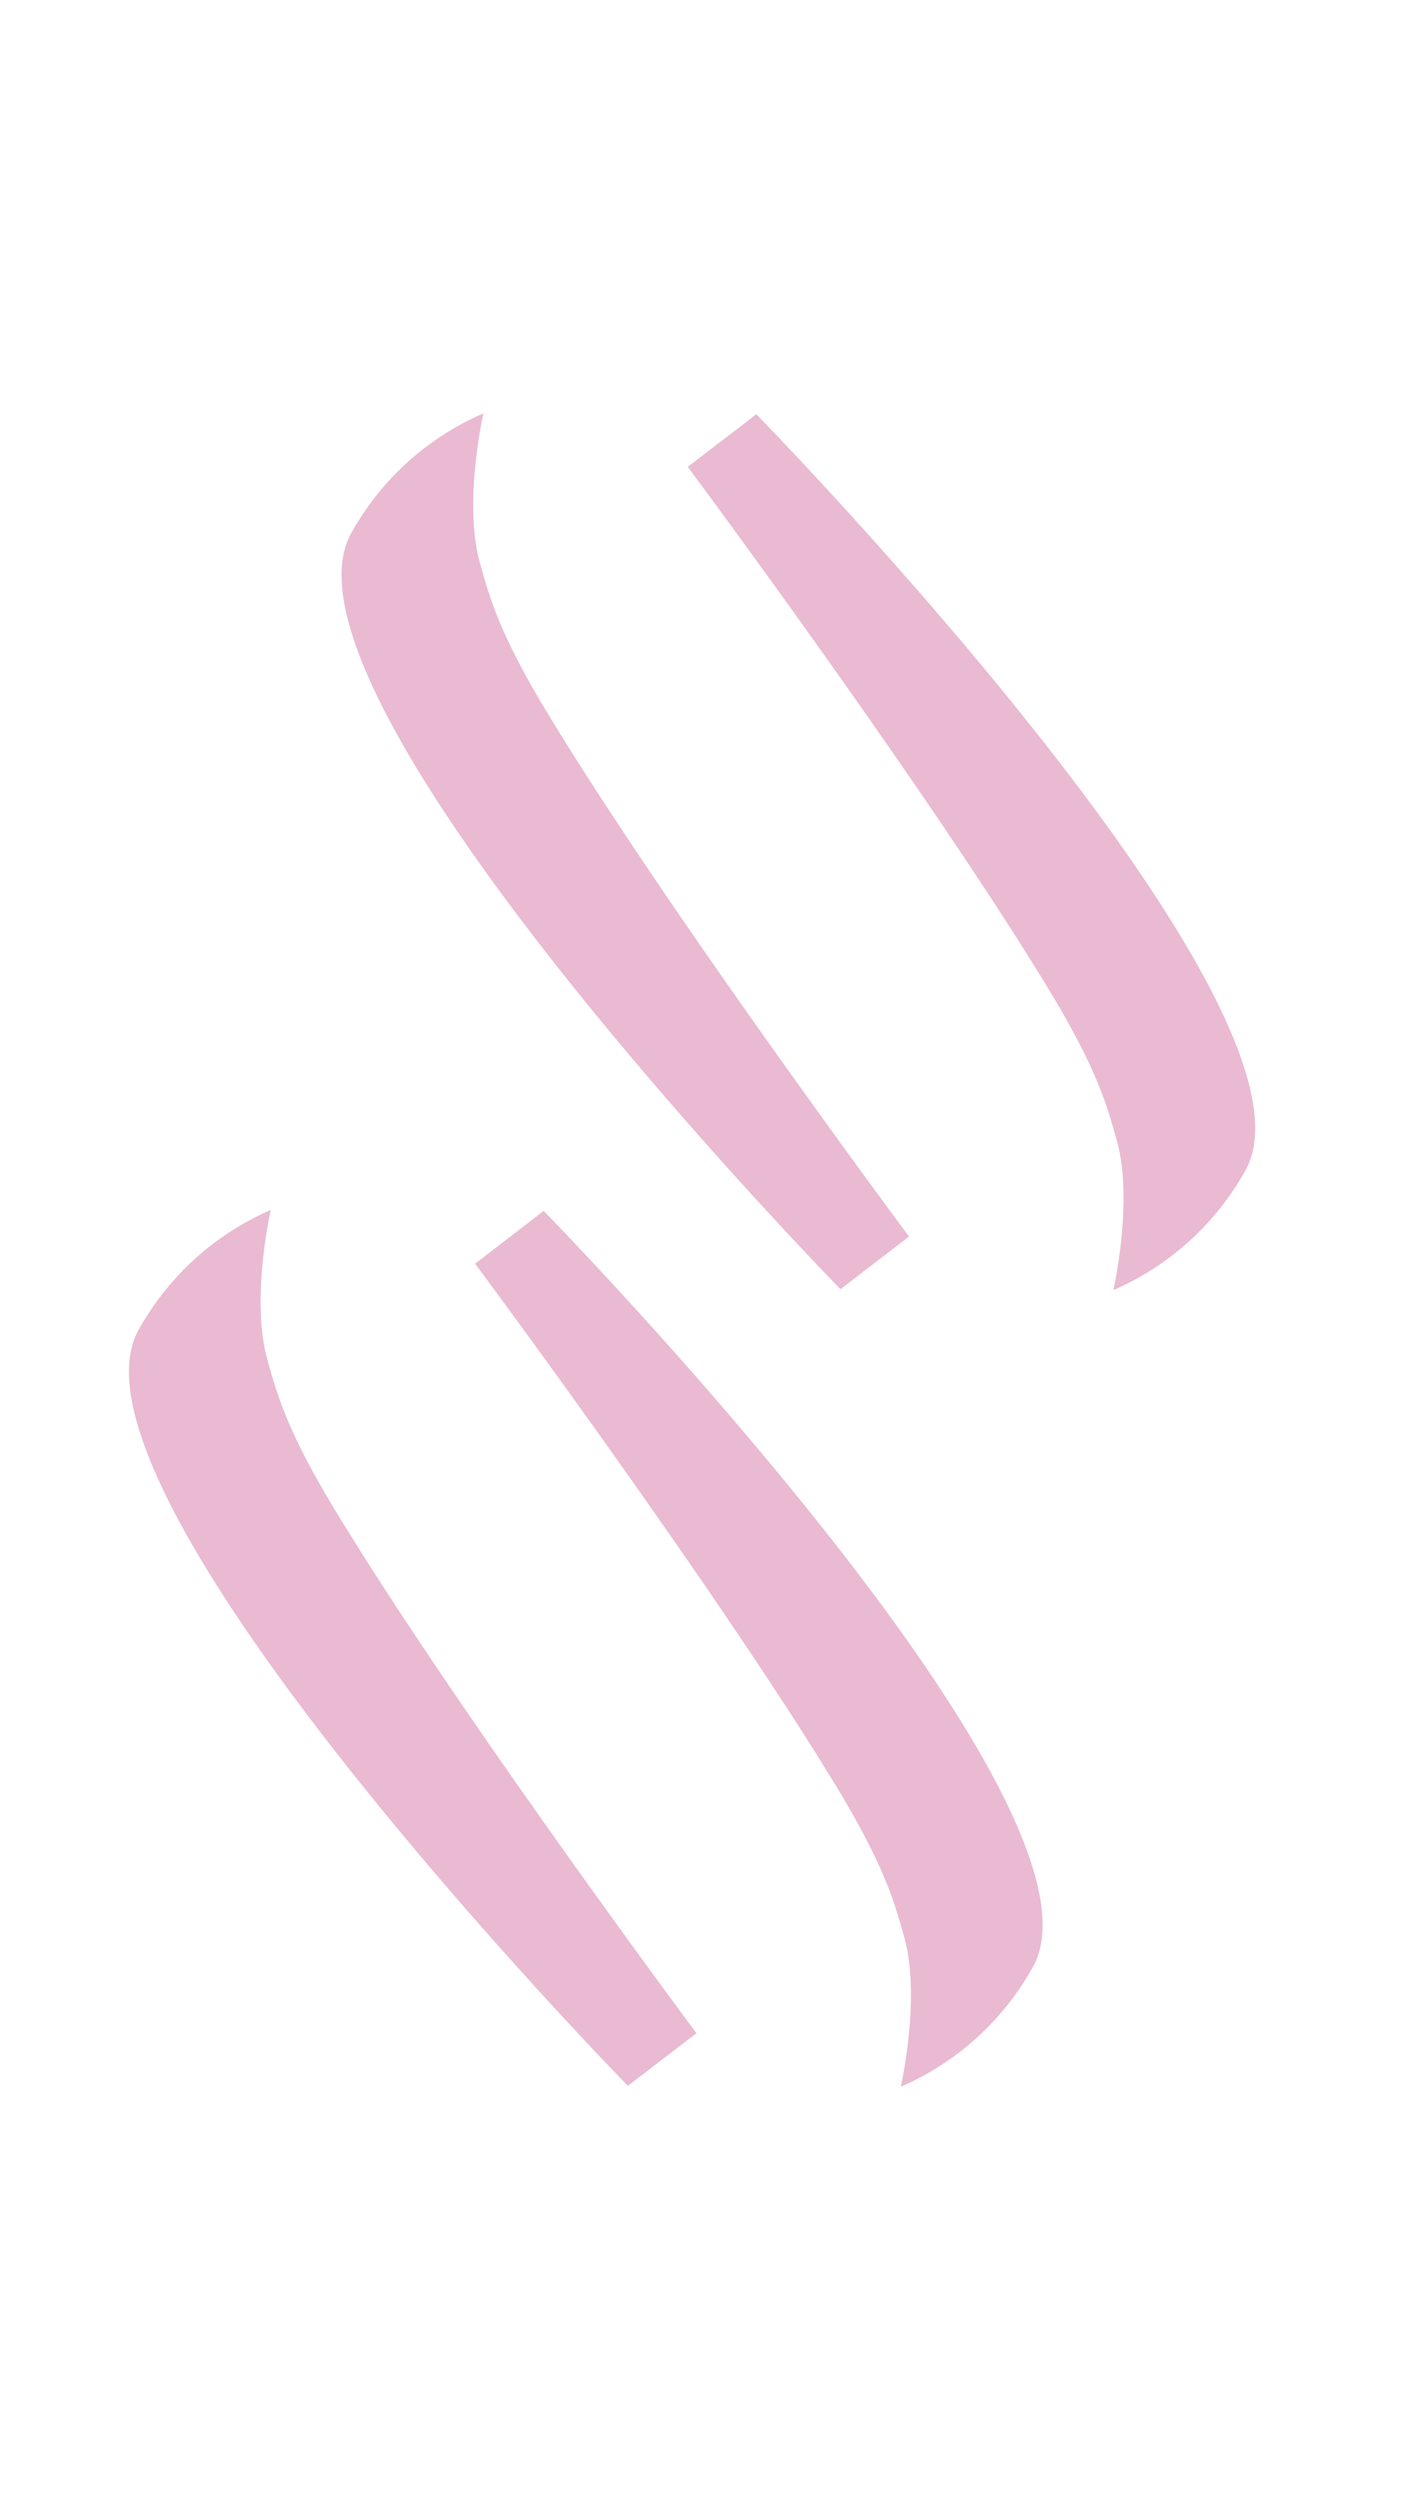 <svg id="Layer_1" data-name="Layer 1" xmlns="http://www.w3.org/2000/svg" viewBox="0 0 297.33 522.01"><defs><style>.cls-1{fill:#e9bad2;}</style></defs><path class="cls-1" d="M113.52,252.83S233.63,375.55,215.91,410.25a57.82,57.82,0,0,1-27.83,25.46s4.29-18.73.67-31.42c-1.89-6.63-3.78-14.17-13.95-31C149.14,331,99.2,263.86,99.2,263.86Z"/><path class="cls-1" d="M131.1,435.52S11,312.8,28.71,278.1a57.82,57.82,0,0,1,27.83-25.46s-4.29,18.73-.67,31.42c1.89,6.63,3.77,14.17,13.94,31,25.66,42.38,75.61,109.47,75.61,109.47Z"/><path class="cls-1" d="M157.92,86.49S278,209.21,260.3,243.91a57.82,57.82,0,0,1-27.83,25.46s4.29-18.73.67-31.42c-1.89-6.63-3.77-14.16-13.94-31-25.66-42.38-75.6-109.47-75.6-109.47Z"/><path class="cls-1" d="M175.49,269.18S55.38,146.46,73.1,111.76a57.77,57.77,0,0,1,27.84-25.45s-4.29,18.72-.68,31.41c1.89,6.64,3.78,14.17,13.95,31,25.66,42.38,75.6,109.47,75.6,109.47Z"/></svg>